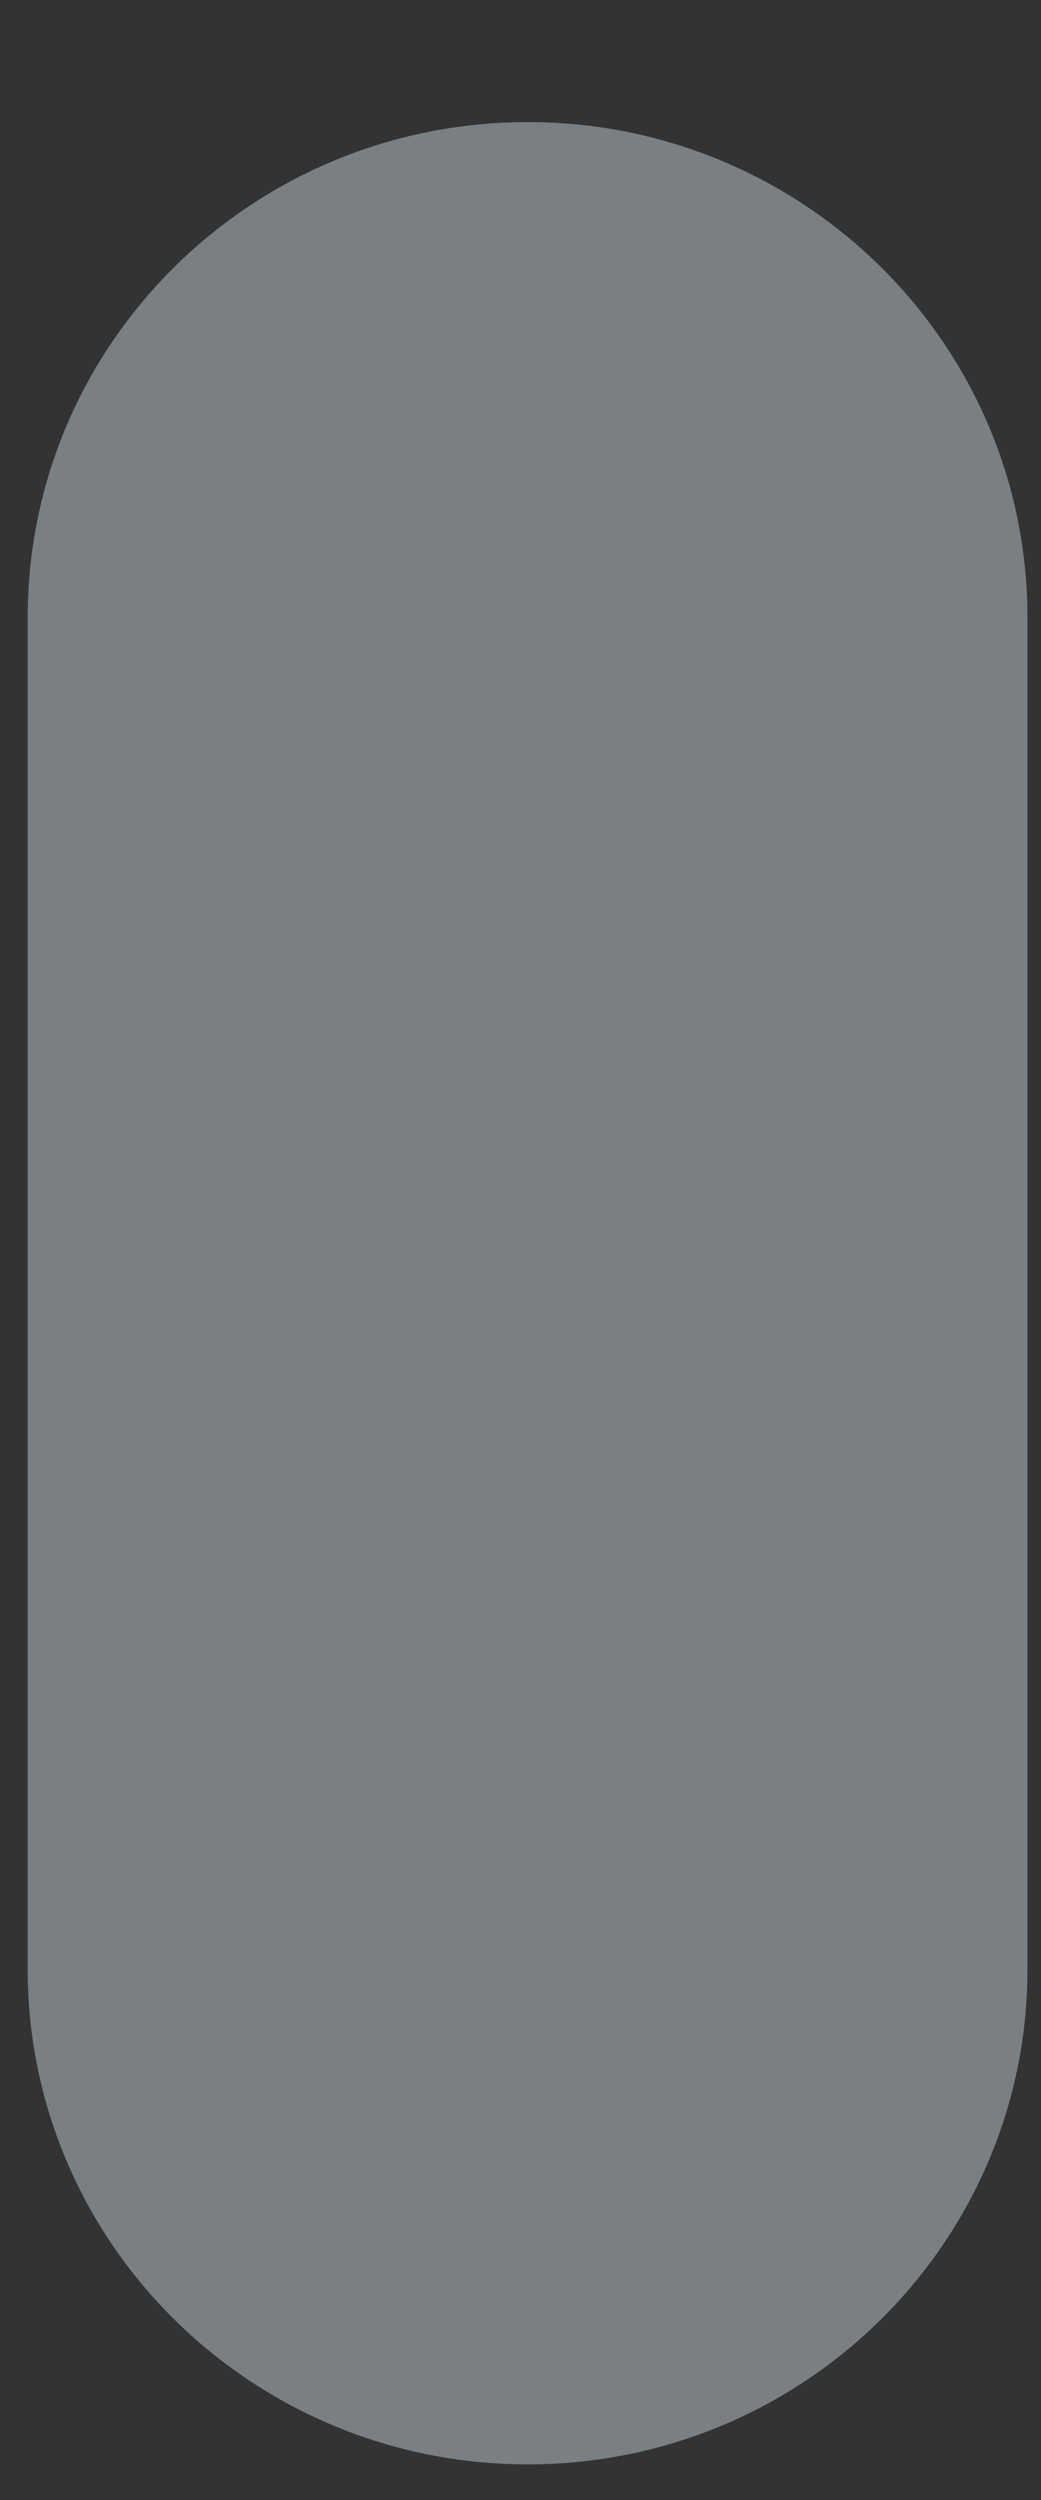 <svg width="5" height="12" viewBox="0 0 5 12" fill="none" xmlns="http://www.w3.org/2000/svg">
<rect x="0" y="0" width="5" height="12" fill="#333333" stroke="none"/>
<path d="M2.535 11.829C3.86 11.829 4.935 10.764 4.935 9.453V2.964C4.935 1.651 3.86 0.586 2.535 0.586C1.208 0.586 0.133 1.651 0.133 2.964V9.453C0.133 10.764 1.208 11.829 2.535 11.829Z" fill="#E6F7FF" fill-opacity="0.39"/>
</svg>
